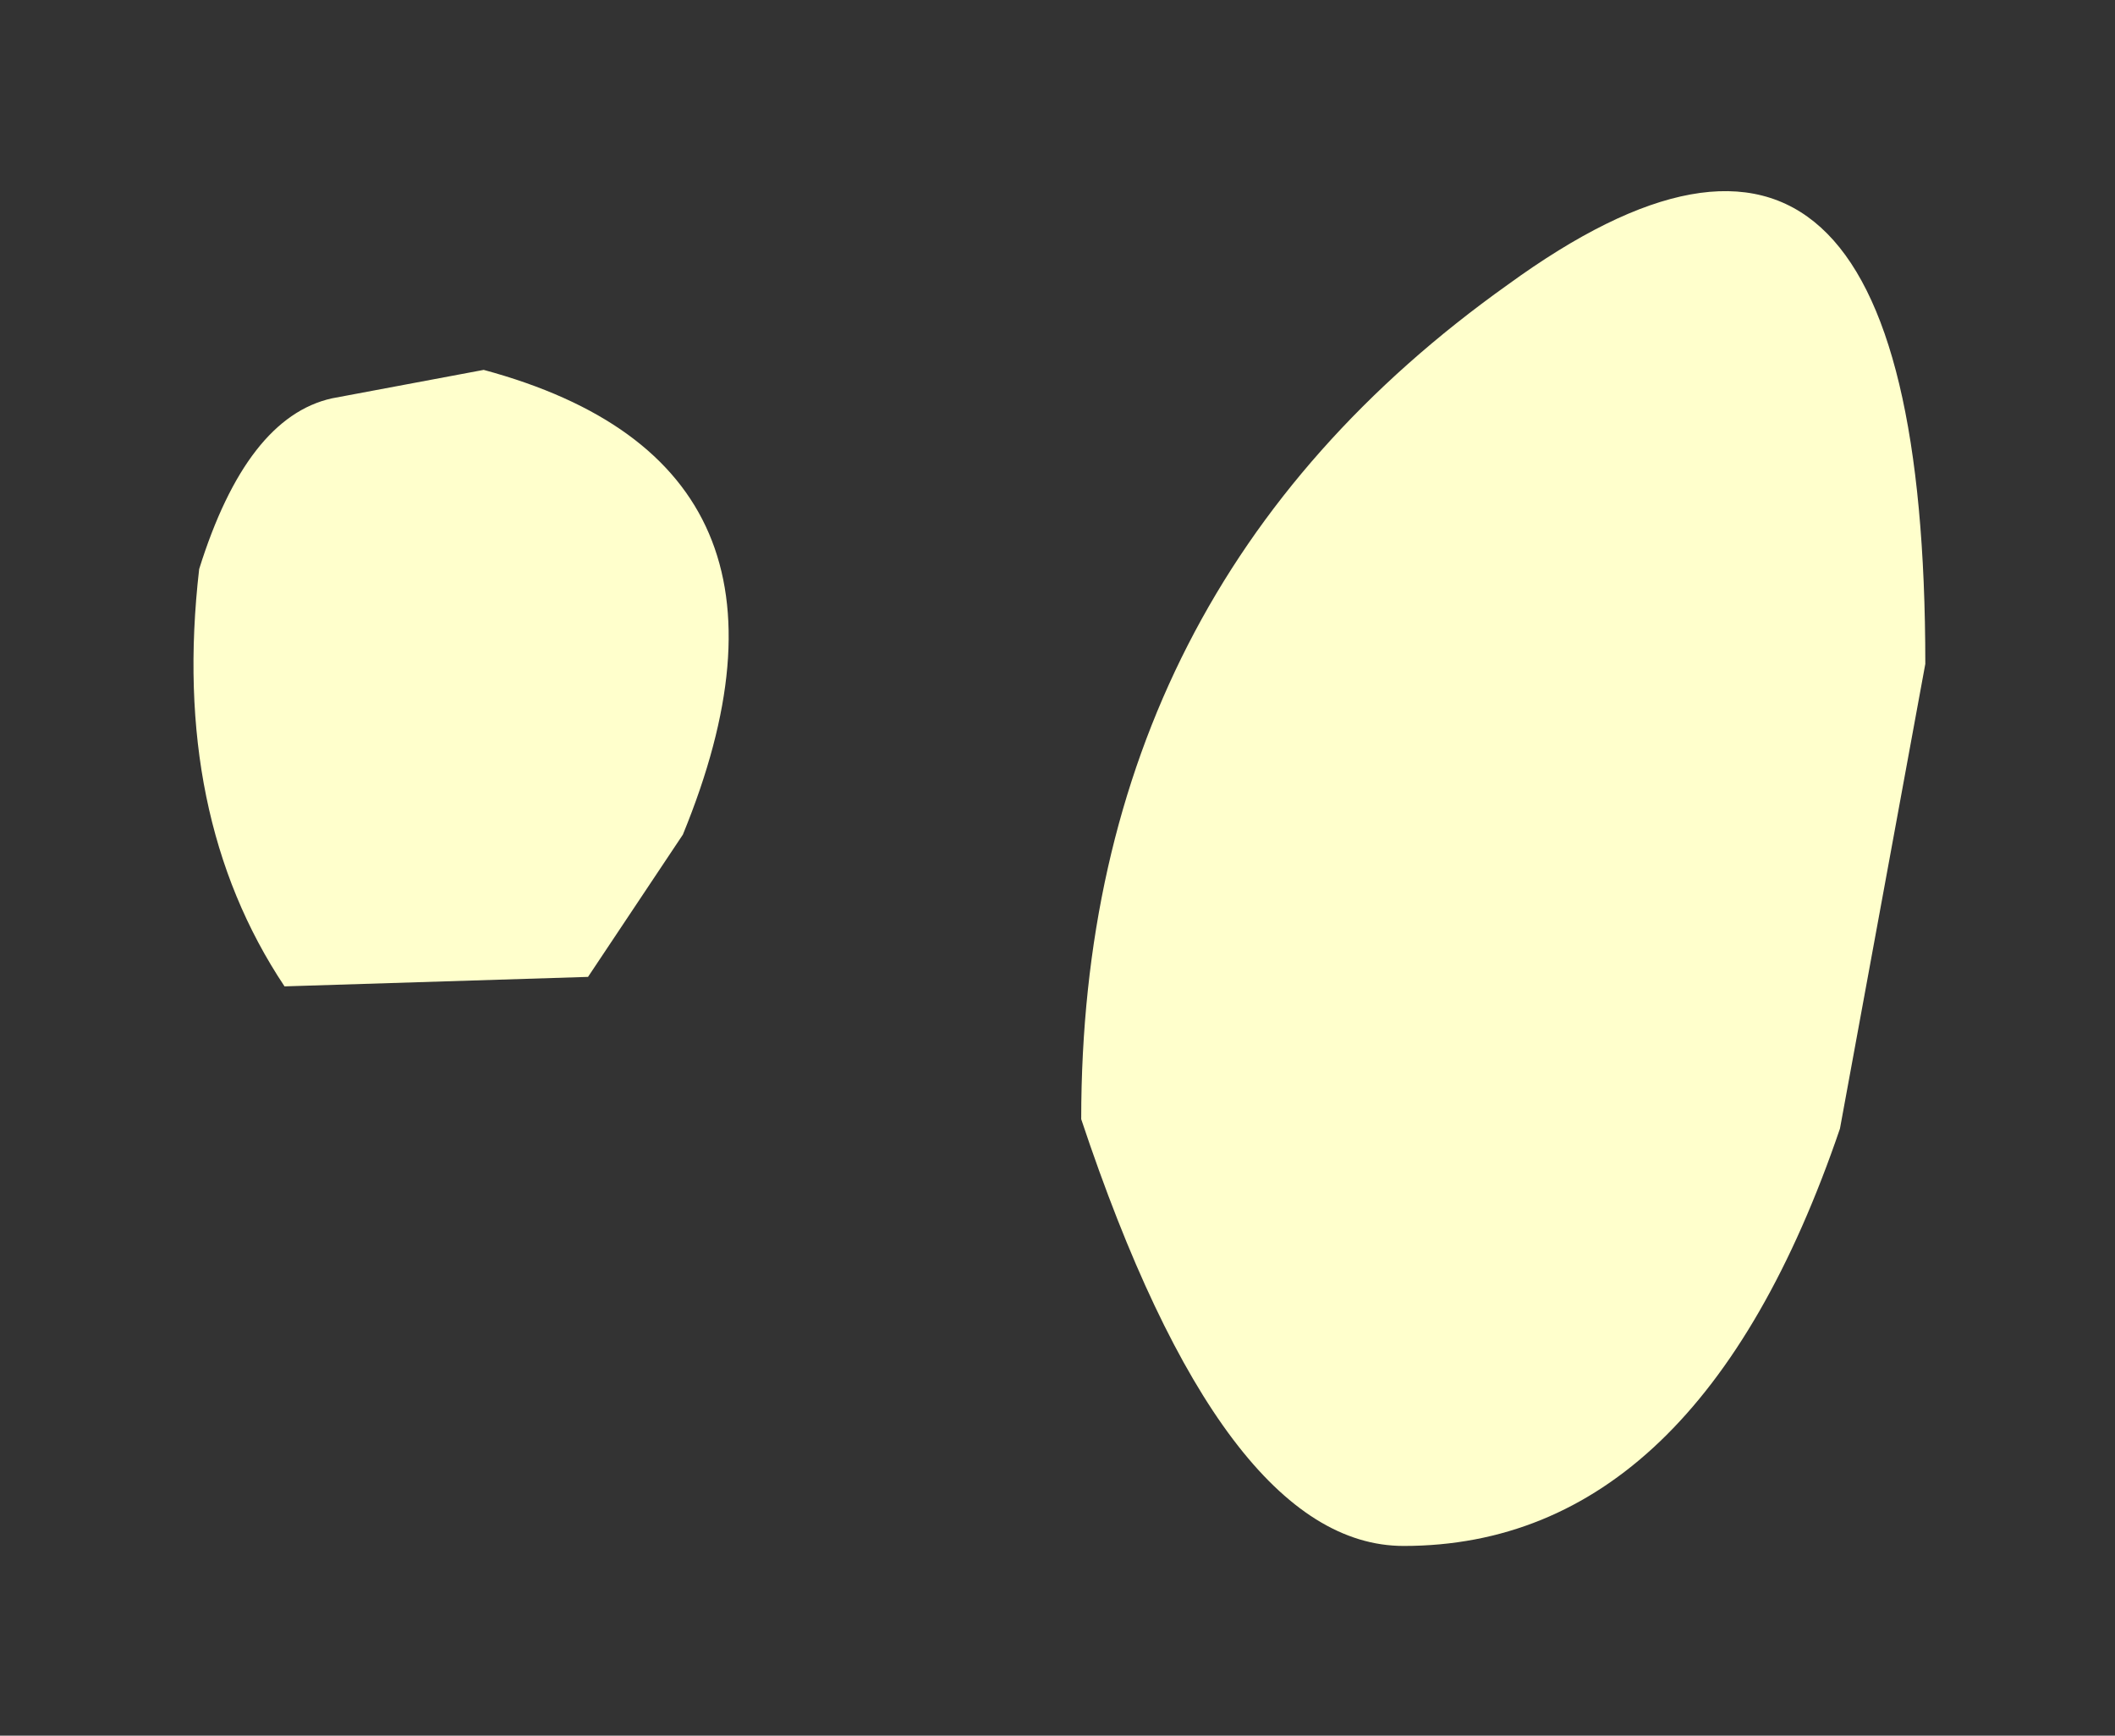 <?xml version="1.0" encoding="UTF-8" standalone="no"?>
<svg xmlns:xlink="http://www.w3.org/1999/xlink" height="9.15px" width="11.15px" xmlns="http://www.w3.org/2000/svg">
  <rect width="100%" height="100%" fill="#333333" stroke="none"/>
  <g transform="matrix(1.0, 0.0, 0.0, 1.0, 3.85, 10.3)">
    <path d="M1.85 -4.4 Q1.85 -7.2 4.1 -8.8 6.3 -10.4 6.3 -6.8 L5.85 -4.35 Q5.1 -2.15 3.55 -2.15 2.6 -2.15 1.85 -4.4 M-2.1 -8.2 L-1.3 -8.35 Q0.55 -7.85 -0.25 -5.9 L-0.75 -5.15 -2.35 -5.1 Q-2.95 -6.0 -2.8 -7.3 -2.55 -8.1 -2.1 -8.2" fill="#ffffcc" fill-rule="evenodd" stroke="none"/>
  </g>
</svg>